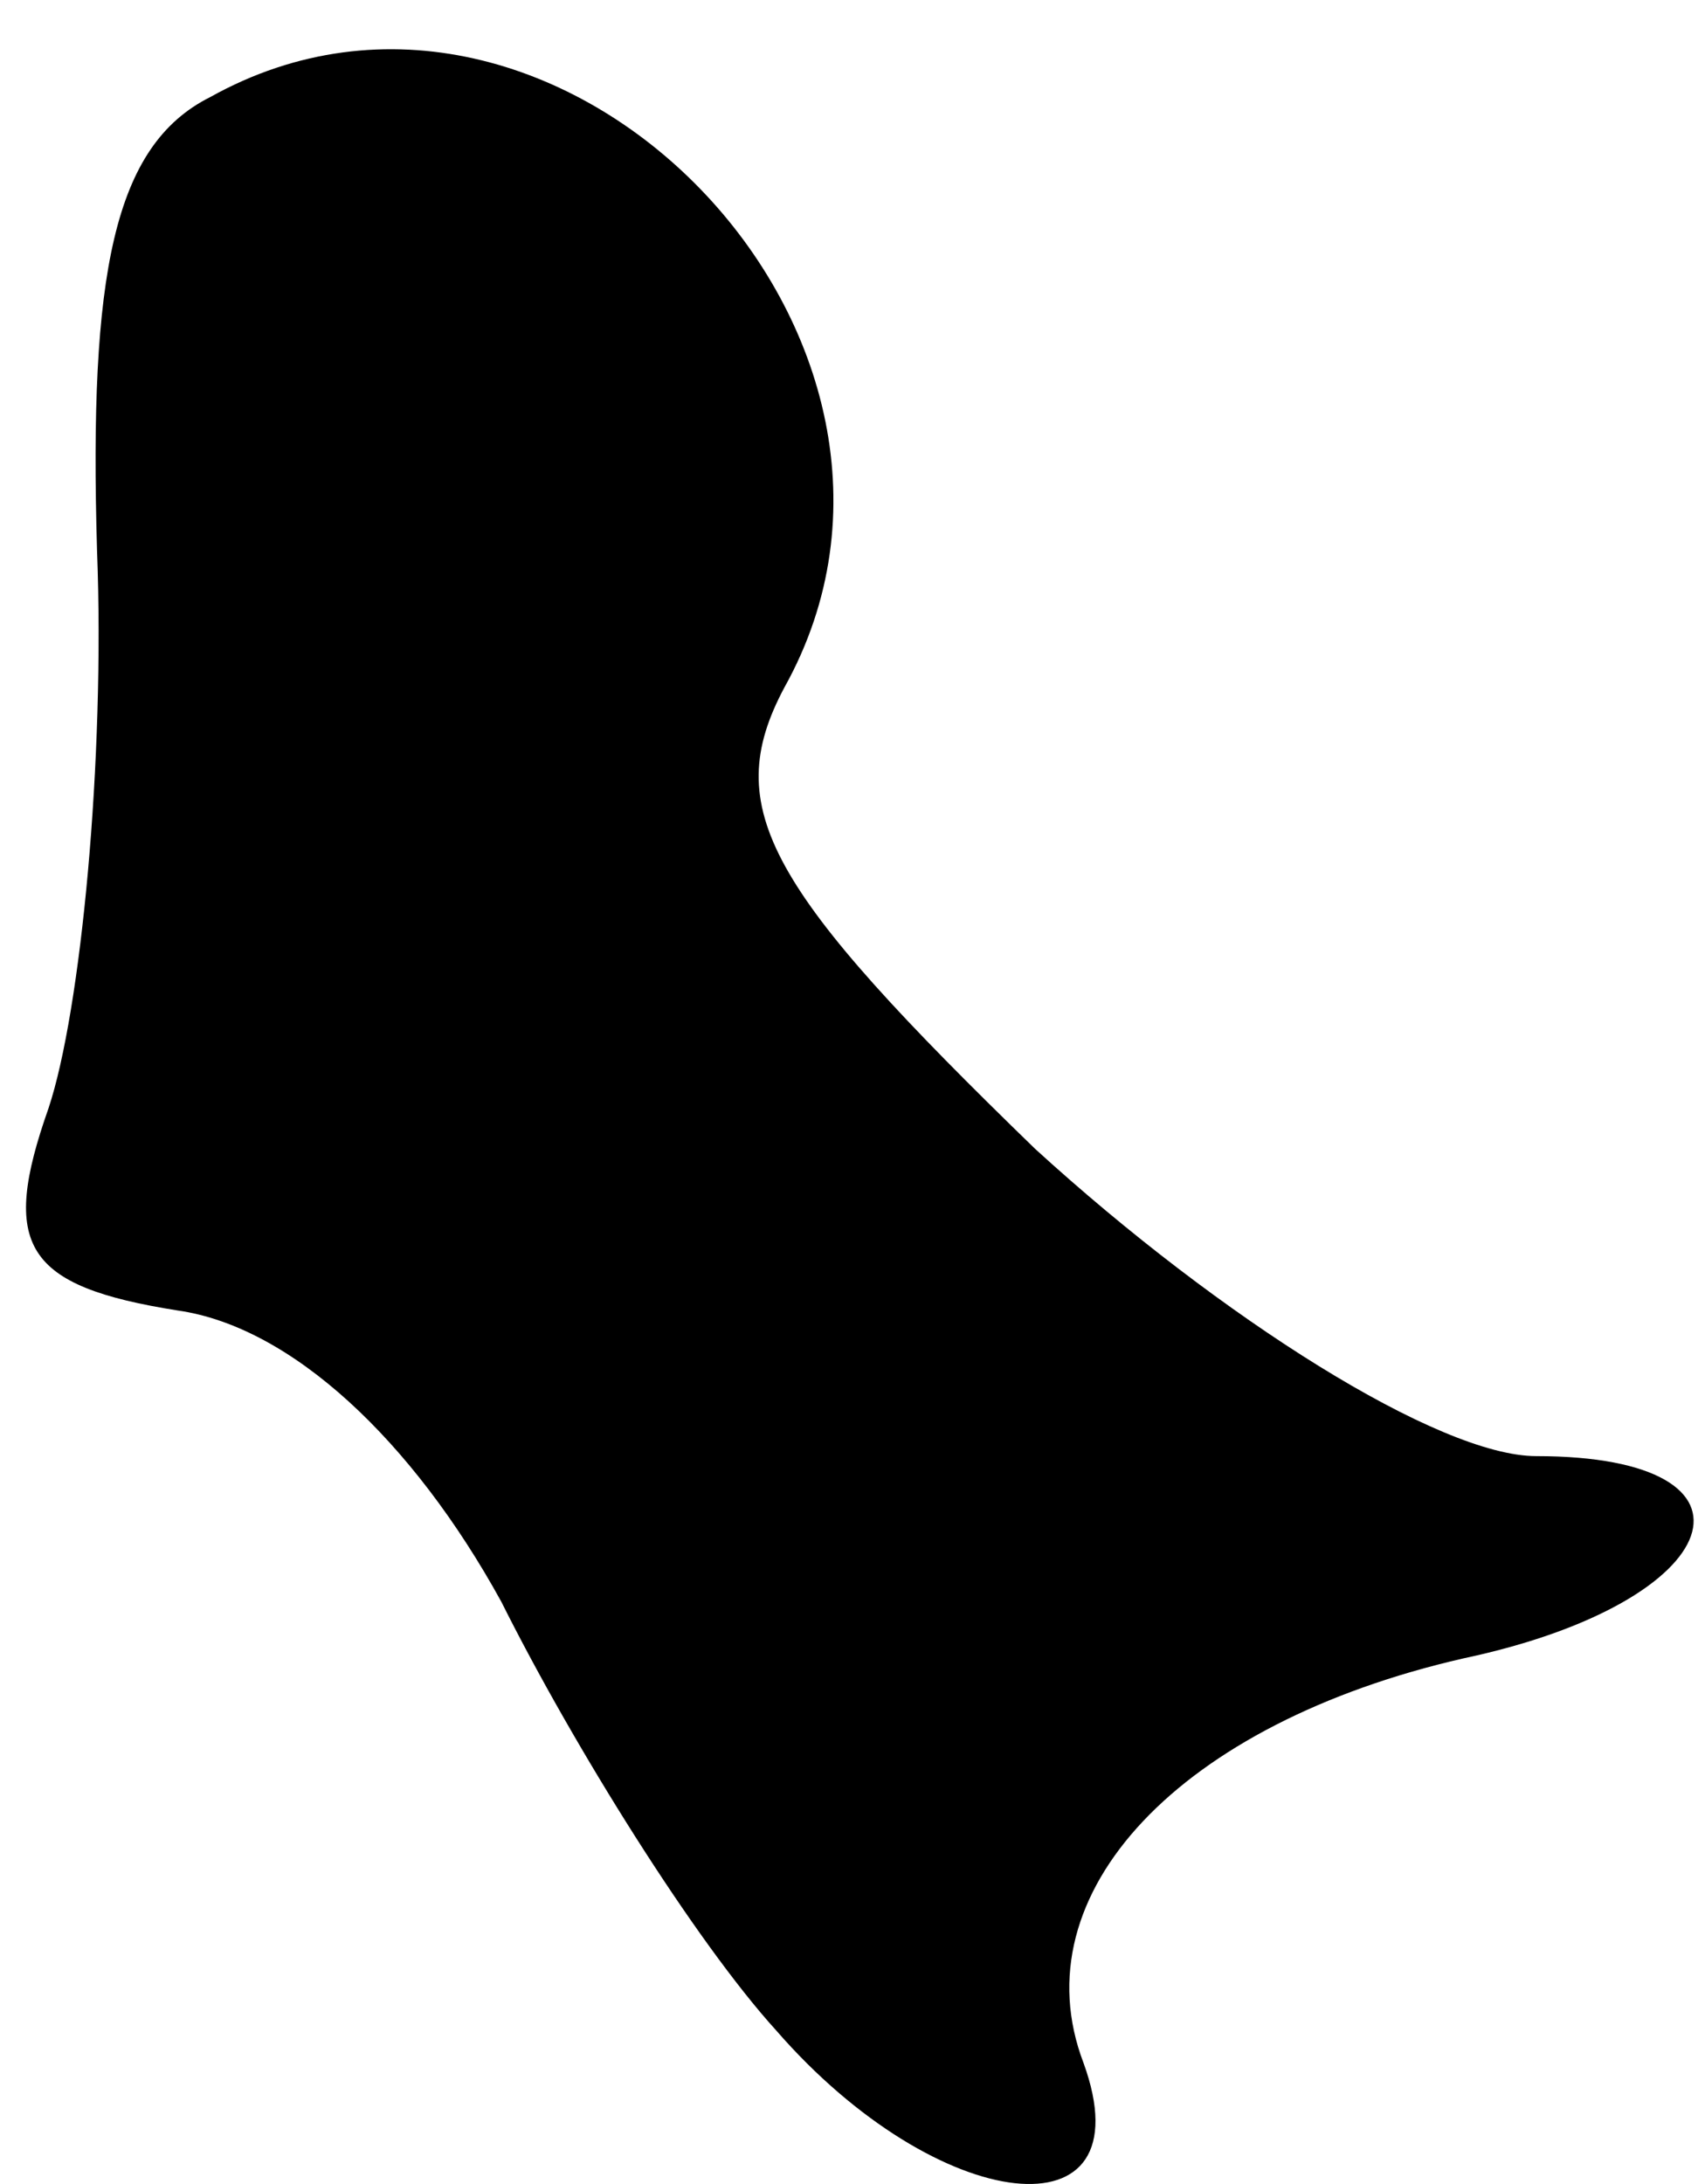 <?xml version="1.0" standalone="no"?>
<!DOCTYPE svg PUBLIC "-//W3C//DTD SVG 20010904//EN"
 "http://www.w3.org/TR/2001/REC-SVG-20010904/DTD/svg10.dtd">
<svg version="1.0" xmlns="http://www.w3.org/2000/svg"
 width="21pt" height="27pt" viewBox="0 0 21 27"
 preserveAspectRatio="xMidYMid meet">
<g transform="translate(0,27) scale(0.1,-0.1)"
fill="#000000" stroke="none">
<path fill="#000000" stroke="none" d="M26 258 c-12 -6 -15 -22 -14 -56 1 -26
-2 -57 -6 -69 -6 -17 -3 -22 16 -25 14 -2 29 -16 40 -36 9 -18 24 -42 34 -53
20 -23 46 -26 38 -4 -8 21 12 42 47 50 33 7 39 25 9 25 -12 0 -39 17 -62 38
-33 32 -39 42 -31 57 24 43 -28 97 -71 73z"/>
</g>
</svg>
